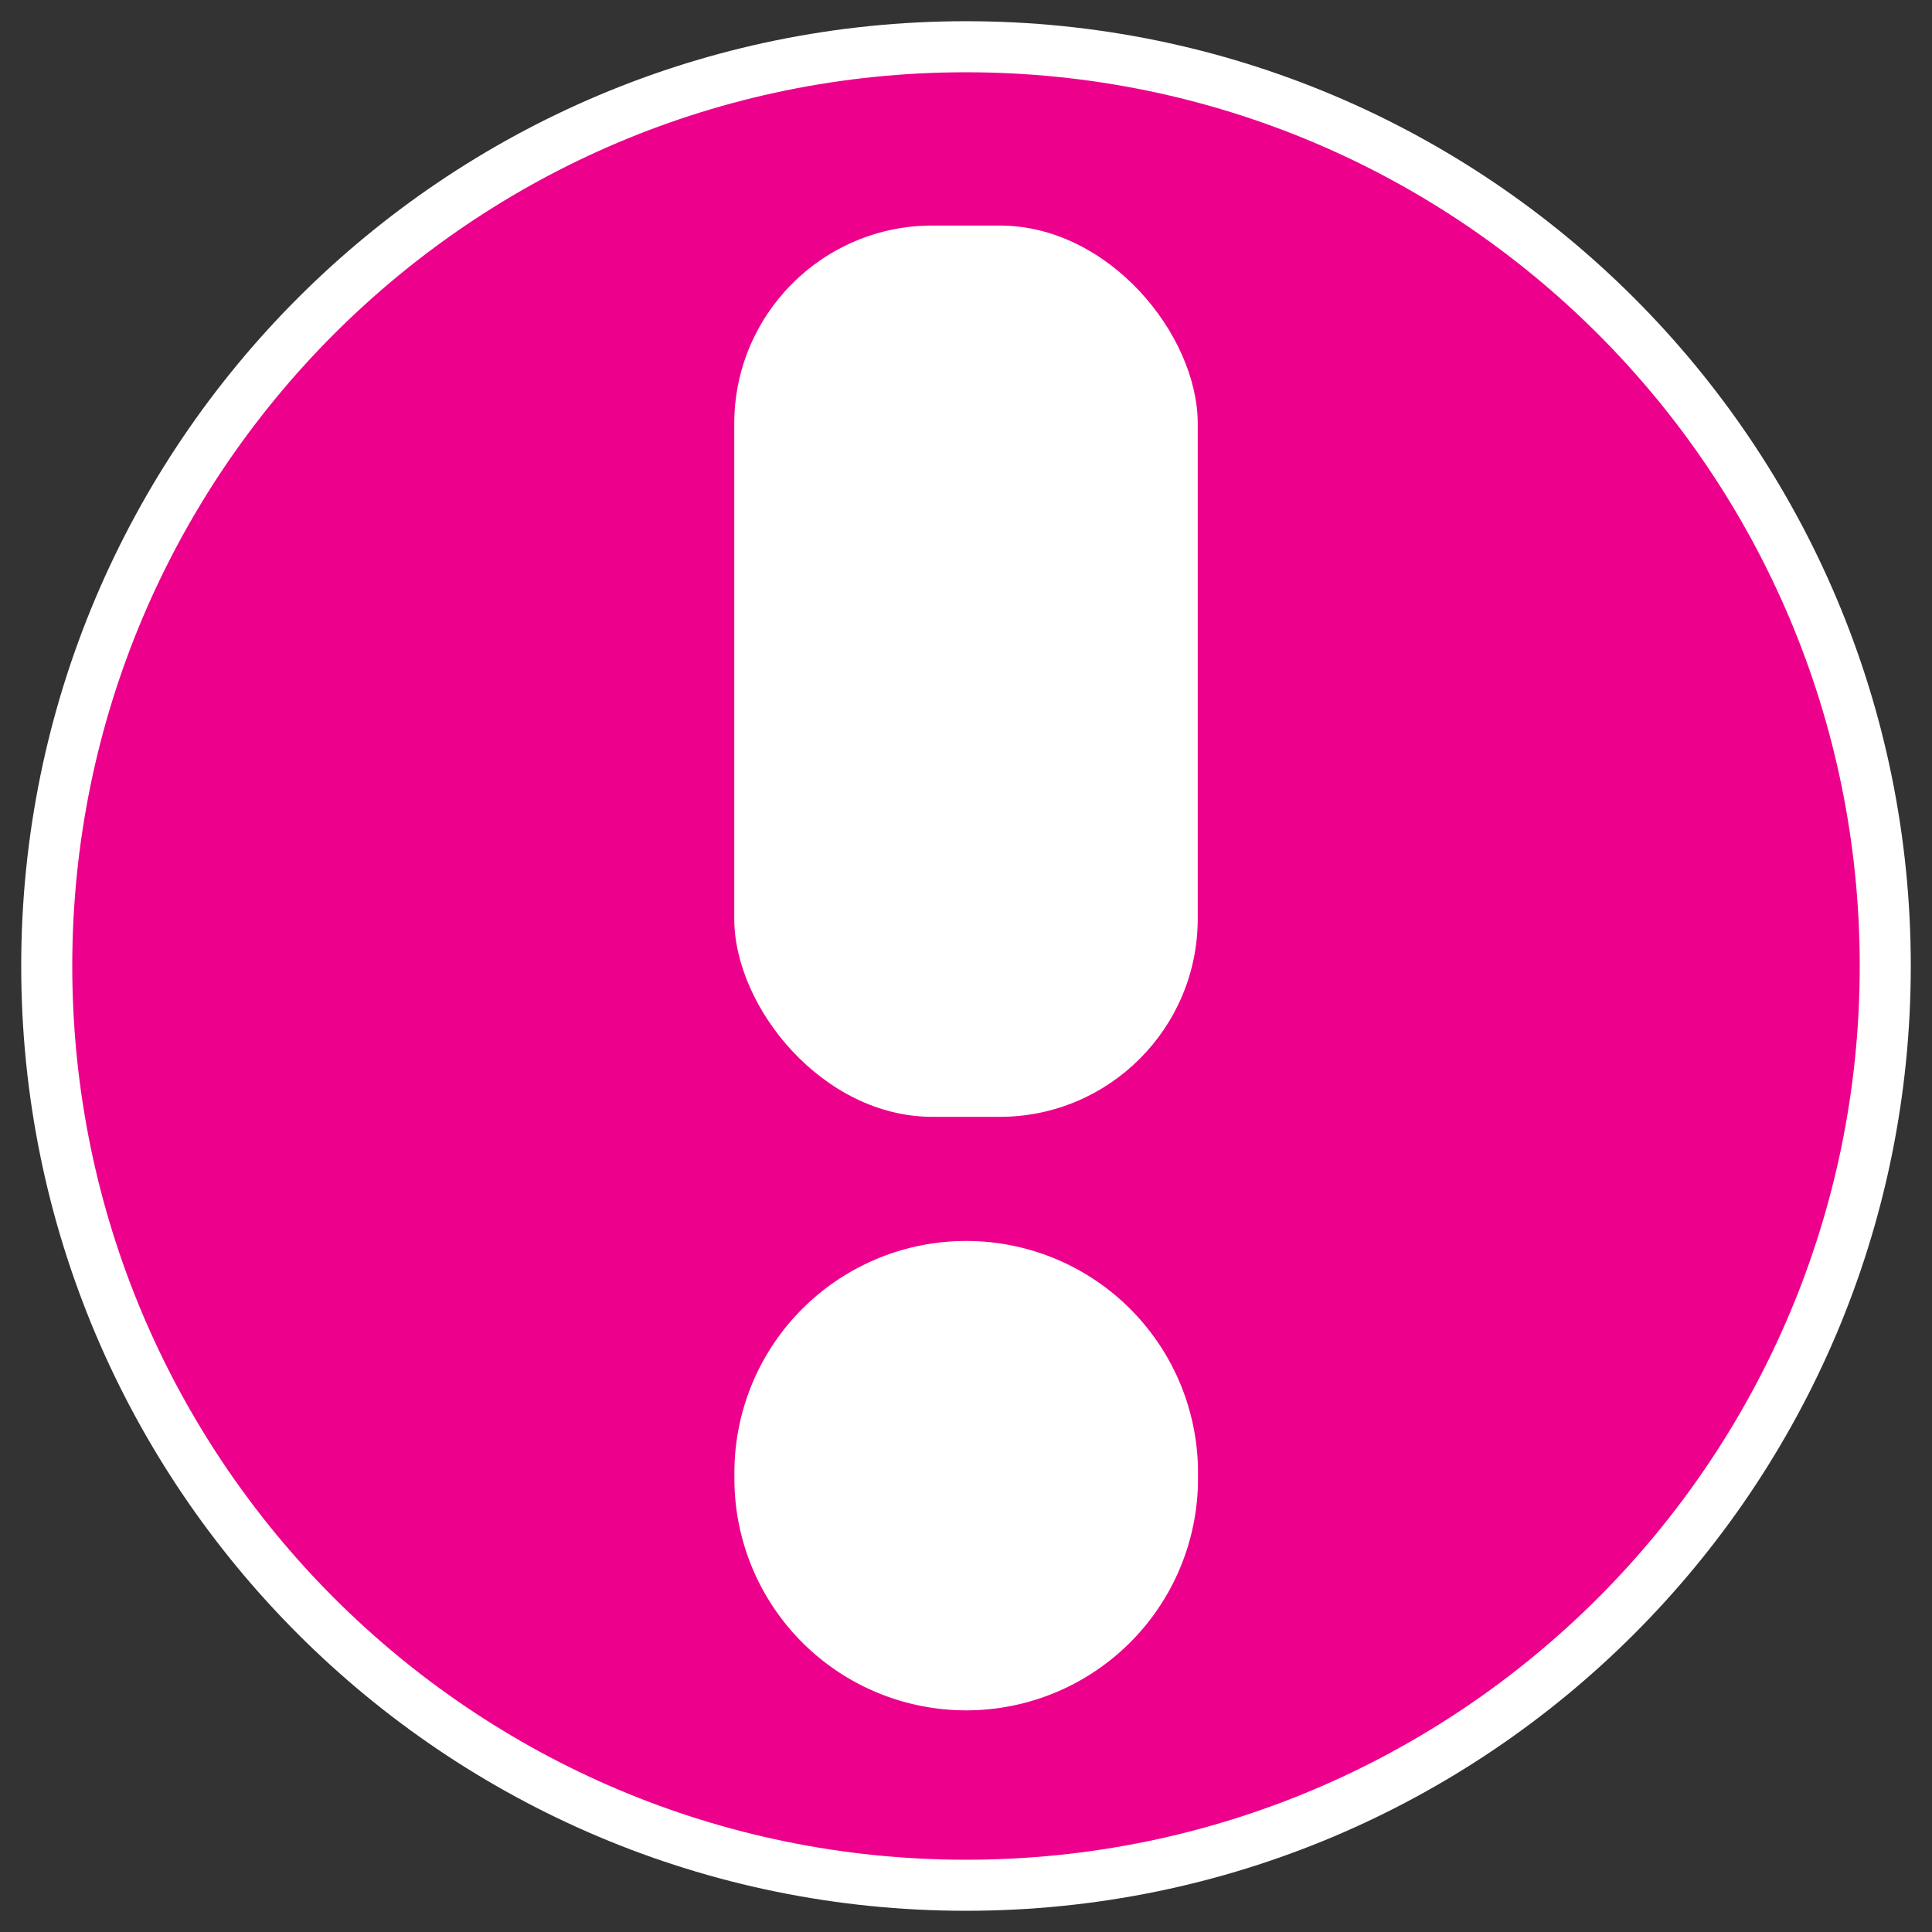 <?xml version="1.0" encoding="UTF-8" standalone="no"?>
<!-- Created with Inkscape (http://www.inkscape.org/) -->
<svg
   xmlns:svg="http://www.w3.org/2000/svg"
   xmlns="http://www.w3.org/2000/svg"
   version="1.0"
   width="54.19"
   height="54.19"
   id="svg2386">
  <rect width="100%" height="100%" fill="#333333" stroke="none"/>
  <defs
     id="defs2388" />
  <path
     d="M 52.879,27.095 C 52.879,41.335 41.335,52.879 27.095,52.879 C 12.855,52.879 1.311,41.335 1.311,27.095 C 1.311,12.855 12.855,1.311 27.095,1.311 C 41.335,1.311 52.879,12.855 52.879,27.095 L 52.879,27.095 z"
     id="path3773"
     style="fill:#ed008c;fill-opacity:1;stroke:#ffffff;stroke-width:1.432;stroke-linecap:round;stroke-linejoin:round;stroke-miterlimit:4;stroke-dasharray:none;stroke-opacity:1" />
  <path
     d="M 34.464,37.865 A 6.009,5.782 0 1 1 22.447,37.865 A 6.009,5.782 0 1 1 34.464,37.865 z"
     transform="matrix(1.082,0,0,1.124,-3.688,-1.17)"
     id="path3191"
     style="opacity:1;fill:#ffffff;fill-opacity:1;stroke:none;stroke-width:2;stroke-linecap:square;stroke-linejoin:miter;stroke-miterlimit:4;stroke-dasharray:none;stroke-opacity:1" />
  <rect
     width="13"
     height="25"
     ry="5.556"
     x="20.595"
     y="6.326"
     id="rect3193"
     style="opacity:1;fill:#ffffff;fill-opacity:1;stroke:none;stroke-width:2.028;stroke-linecap:square;stroke-linejoin:miter;stroke-miterlimit:4;stroke-dasharray:none;stroke-opacity:1" />
</svg>
